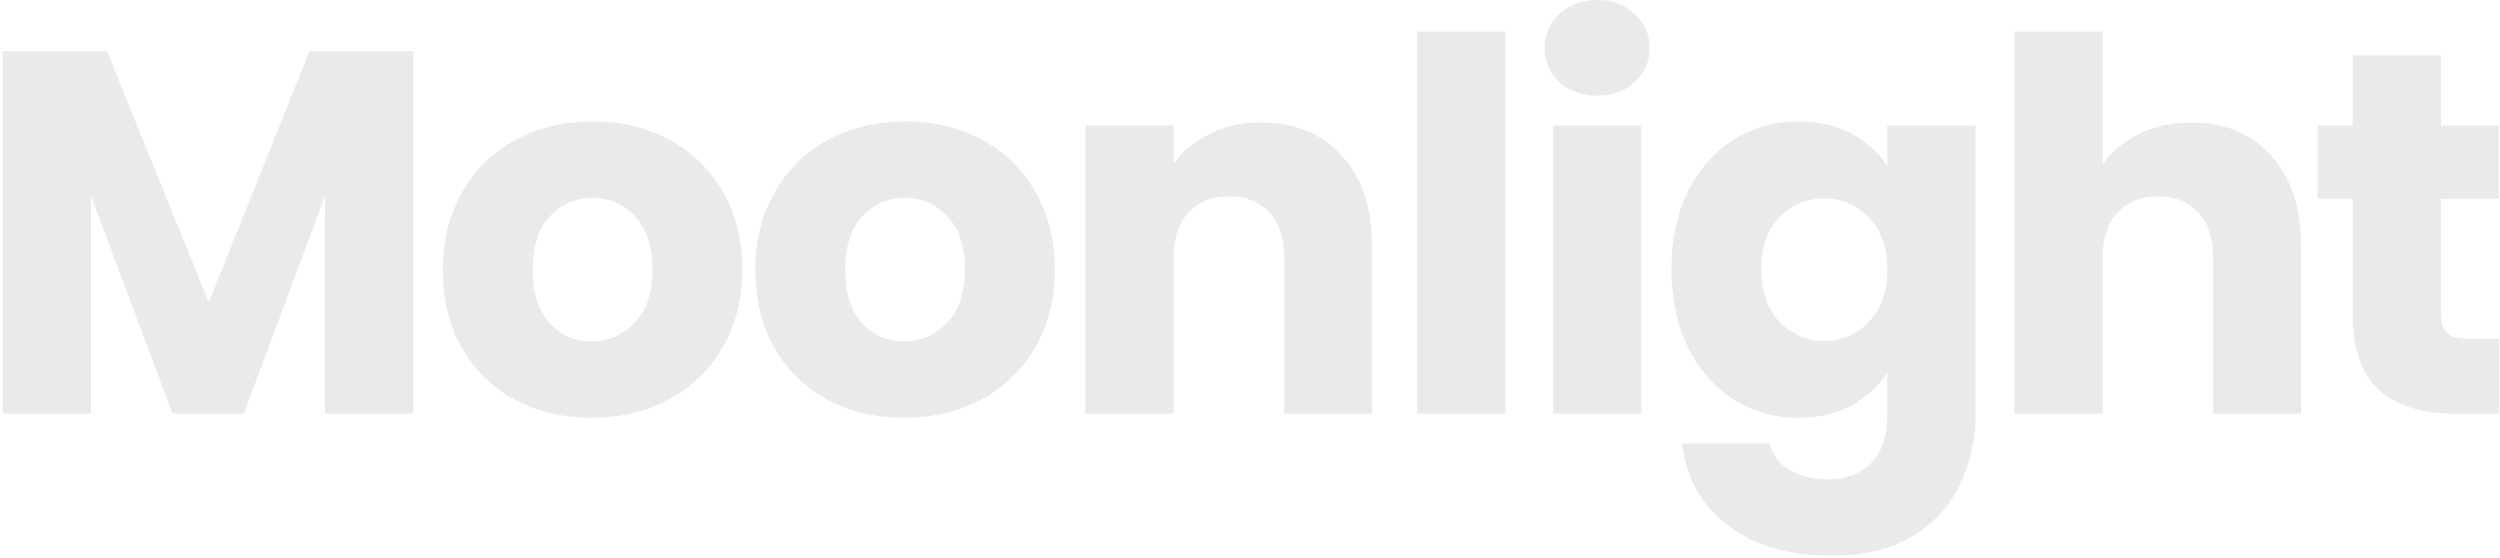 <svg width="852" height="190" viewBox="0 0 852 190" fill="none" xmlns="http://www.w3.org/2000/svg">
<path d="M140.832 17.448V141H110.736V66.904L83.104 141H58.816L31.008 66.728V141H0.912V17.448H36.464L71.136 102.984L105.456 17.448H140.832ZM201.613 142.408C191.992 142.408 183.309 140.355 175.565 136.248C167.939 132.141 161.896 126.275 157.437 118.648C153.096 111.021 150.925 102.104 150.925 91.896C150.925 81.805 153.155 72.947 157.613 65.32C162.072 57.576 168.173 51.651 175.917 47.544C183.661 43.437 192.344 41.384 201.965 41.384C211.587 41.384 220.269 43.437 228.013 47.544C235.757 51.651 241.859 57.576 246.317 65.32C250.776 72.947 253.005 81.805 253.005 91.896C253.005 101.987 250.717 110.904 246.141 118.648C241.683 126.275 235.523 132.141 227.661 136.248C219.917 140.355 211.235 142.408 201.613 142.408ZM201.613 116.36C207.363 116.36 212.232 114.248 216.221 110.024C220.328 105.8 222.381 99.757 222.381 91.896C222.381 84.035 220.387 77.992 216.397 73.768C212.525 69.544 207.715 67.432 201.965 67.432C196.099 67.432 191.229 69.544 187.357 73.768C183.485 77.875 181.549 83.917 181.549 91.896C181.549 99.757 183.427 105.8 187.181 110.024C191.053 114.248 195.864 116.36 201.613 116.36ZM308.11 142.408C298.489 142.408 289.806 140.355 282.062 136.248C274.436 132.141 268.393 126.275 263.934 118.648C259.593 111.021 257.422 102.104 257.422 91.896C257.422 81.805 259.652 72.947 264.11 65.32C268.569 57.576 274.67 51.651 282.414 47.544C290.158 43.437 298.841 41.384 308.462 41.384C318.084 41.384 326.766 43.437 334.51 47.544C342.254 51.651 348.356 57.576 352.814 65.32C357.273 72.947 359.502 81.805 359.502 91.896C359.502 101.987 357.214 110.904 352.638 118.648C348.18 126.275 342.02 132.141 334.158 136.248C326.414 140.355 317.732 142.408 308.11 142.408ZM308.11 116.36C313.86 116.36 318.729 114.248 322.718 110.024C326.825 105.8 328.878 99.757 328.878 91.896C328.878 84.035 326.884 77.992 322.894 73.768C319.022 69.544 314.212 67.432 308.462 67.432C302.596 67.432 297.726 69.544 293.854 73.768C289.982 77.875 288.046 83.917 288.046 91.896C288.046 99.757 289.924 105.8 293.678 110.024C297.55 114.248 302.361 116.36 308.11 116.36ZM429.744 41.736C441.242 41.736 450.394 45.491 457.2 53C464.122 60.392 467.584 70.6 467.584 83.624V141H437.664V87.672C437.664 81.101 435.962 75.997 432.56 72.36C429.157 68.723 424.581 66.904 418.832 66.904C413.082 66.904 408.506 68.723 405.104 72.36C401.701 75.997 400 81.101 400 87.672V141H369.904V42.792H400V55.816C403.05 51.475 407.157 48.072 412.32 45.608C417.482 43.027 423.29 41.736 429.744 41.736ZM513.028 10.76V141H482.932V10.76H513.028ZM544.409 32.584C539.129 32.584 534.788 31.059 531.385 28.008C528.1 24.84 526.457 20.968 526.457 16.392C526.457 11.699 528.1 7.827 531.385 4.776C534.788 1.608 539.129 0.024 544.409 0.024C549.572 0.024 553.796 1.608 557.081 4.776C560.484 7.827 562.185 11.699 562.185 16.392C562.185 20.968 560.484 24.84 557.081 28.008C553.796 31.059 549.572 32.584 544.409 32.584ZM559.369 42.792V141H529.273V42.792H559.369ZM612.926 41.384C619.849 41.384 625.891 42.792 631.054 45.608C636.334 48.424 640.382 52.12 643.198 56.696V42.792H673.294V140.824C673.294 149.859 671.475 158.013 667.838 165.288C664.318 172.68 658.862 178.547 651.47 182.888C644.195 187.229 635.102 189.4 624.19 189.4C609.641 189.4 597.849 185.939 588.814 179.016C579.779 172.211 574.617 162.941 573.326 151.208H603.07C604.009 154.963 606.238 157.896 609.758 160.008C613.278 162.237 617.619 163.352 622.782 163.352C629.001 163.352 633.929 161.533 637.566 157.896C641.321 154.376 643.198 148.685 643.198 140.824V126.92C640.265 131.496 636.217 135.251 631.054 138.184C625.891 141 619.849 142.408 612.926 142.408C604.83 142.408 597.497 140.355 590.926 136.248C584.355 132.024 579.134 126.099 575.262 118.472C571.507 110.728 569.63 101.811 569.63 91.72C569.63 81.629 571.507 72.771 575.262 65.144C579.134 57.517 584.355 51.651 590.926 47.544C597.497 43.437 604.83 41.384 612.926 41.384ZM643.198 91.896C643.198 84.387 641.086 78.461 636.862 74.12C632.755 69.779 627.71 67.608 621.726 67.608C615.742 67.608 610.638 69.779 606.414 74.12C602.307 78.344 600.254 84.211 600.254 91.72C600.254 99.229 602.307 105.213 606.414 109.672C610.638 114.013 615.742 116.184 621.726 116.184C627.71 116.184 632.755 114.013 636.862 109.672C641.086 105.331 643.198 99.405 643.198 91.896ZM746.87 41.736C758.134 41.736 767.169 45.491 773.974 53C780.779 60.392 784.182 70.6 784.182 83.624V141H754.262V87.672C754.262 81.101 752.561 75.997 749.158 72.36C745.755 68.723 741.179 66.904 735.43 66.904C729.681 66.904 725.105 68.723 721.702 72.36C718.299 75.997 716.598 81.101 716.598 87.672V141H686.502V10.76H716.598V55.992C719.649 51.651 723.814 48.189 729.094 45.608C734.374 43.027 740.299 41.736 746.87 41.736ZM851.767 115.48V141H836.455C825.543 141 817.036 138.36 810.935 133.08C804.833 127.683 801.783 118.941 801.783 106.856V67.784H789.815V42.792H801.783V18.856H831.879V42.792H851.591V67.784H831.879V107.208C831.879 110.141 832.583 112.253 833.991 113.544C835.399 114.835 837.745 115.48 841.031 115.48H851.767Z" fill="#EAEAEA"/>
</svg>
